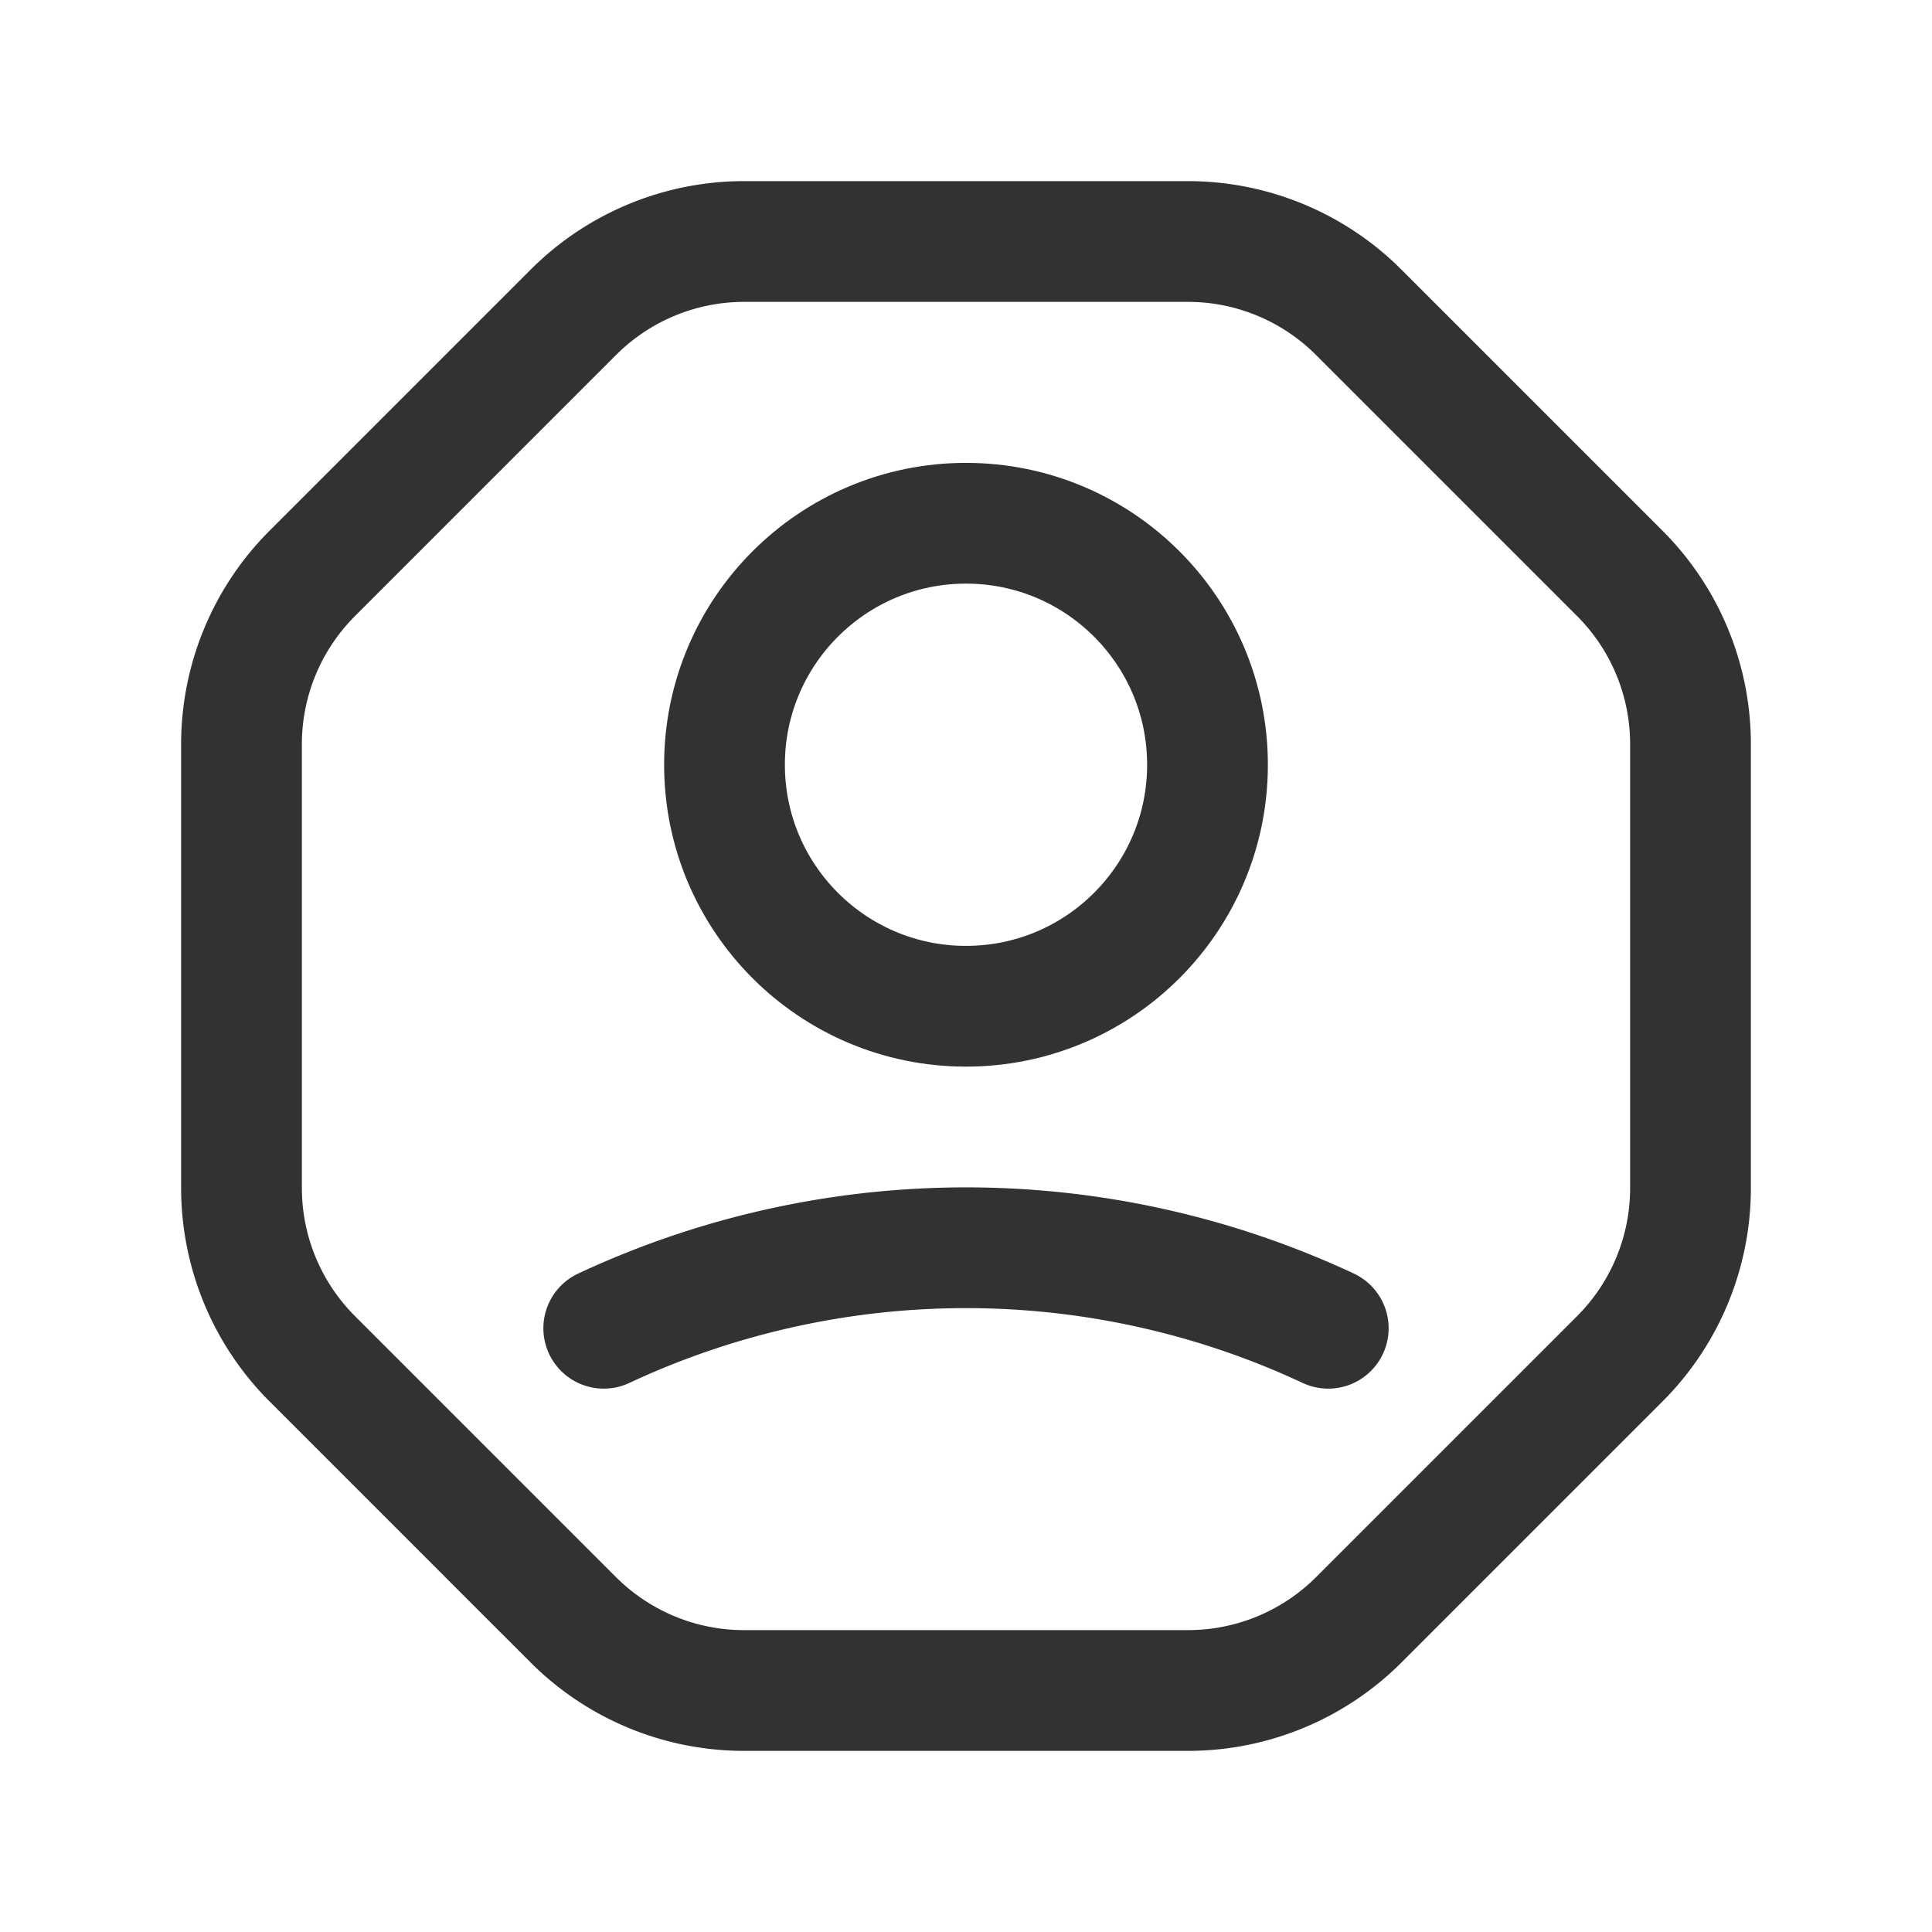 <svg xmlns="http://www.w3.org/2000/svg" viewBox="0 0 24 24"><circle cx="12" cy="9.5" r="3" fill="none" stroke="#323232" stroke-linecap="round" stroke-linejoin="round" stroke-width="1.5"/><path d="M7.5,16.5a10.625,10.625,0,0,1,9,0" fill="none" stroke="#323232" stroke-linecap="round" stroke-linejoin="round" stroke-width="1.5"/><path d="M7.121,20.121,3.879,16.879A3,3,0,0,1,3,14.757V9.244a3,3,0,0,1,.879-2.121l3.244-3.244A3,3,0,0,1,9.244,3h5.513a3,3,0,0,1,2.121.879l3.244,3.244A3,3,0,0,1,21,9.244v5.514a3,3,0,0,1-.878,2.121L16.88,20.121A3,3,0,0,1,14.758,21H9.243A3,3,0,0,1,7.121,20.121Z" fill="none" stroke="#323232" stroke-linecap="round" stroke-linejoin="round" stroke-width="1.5"/></svg>